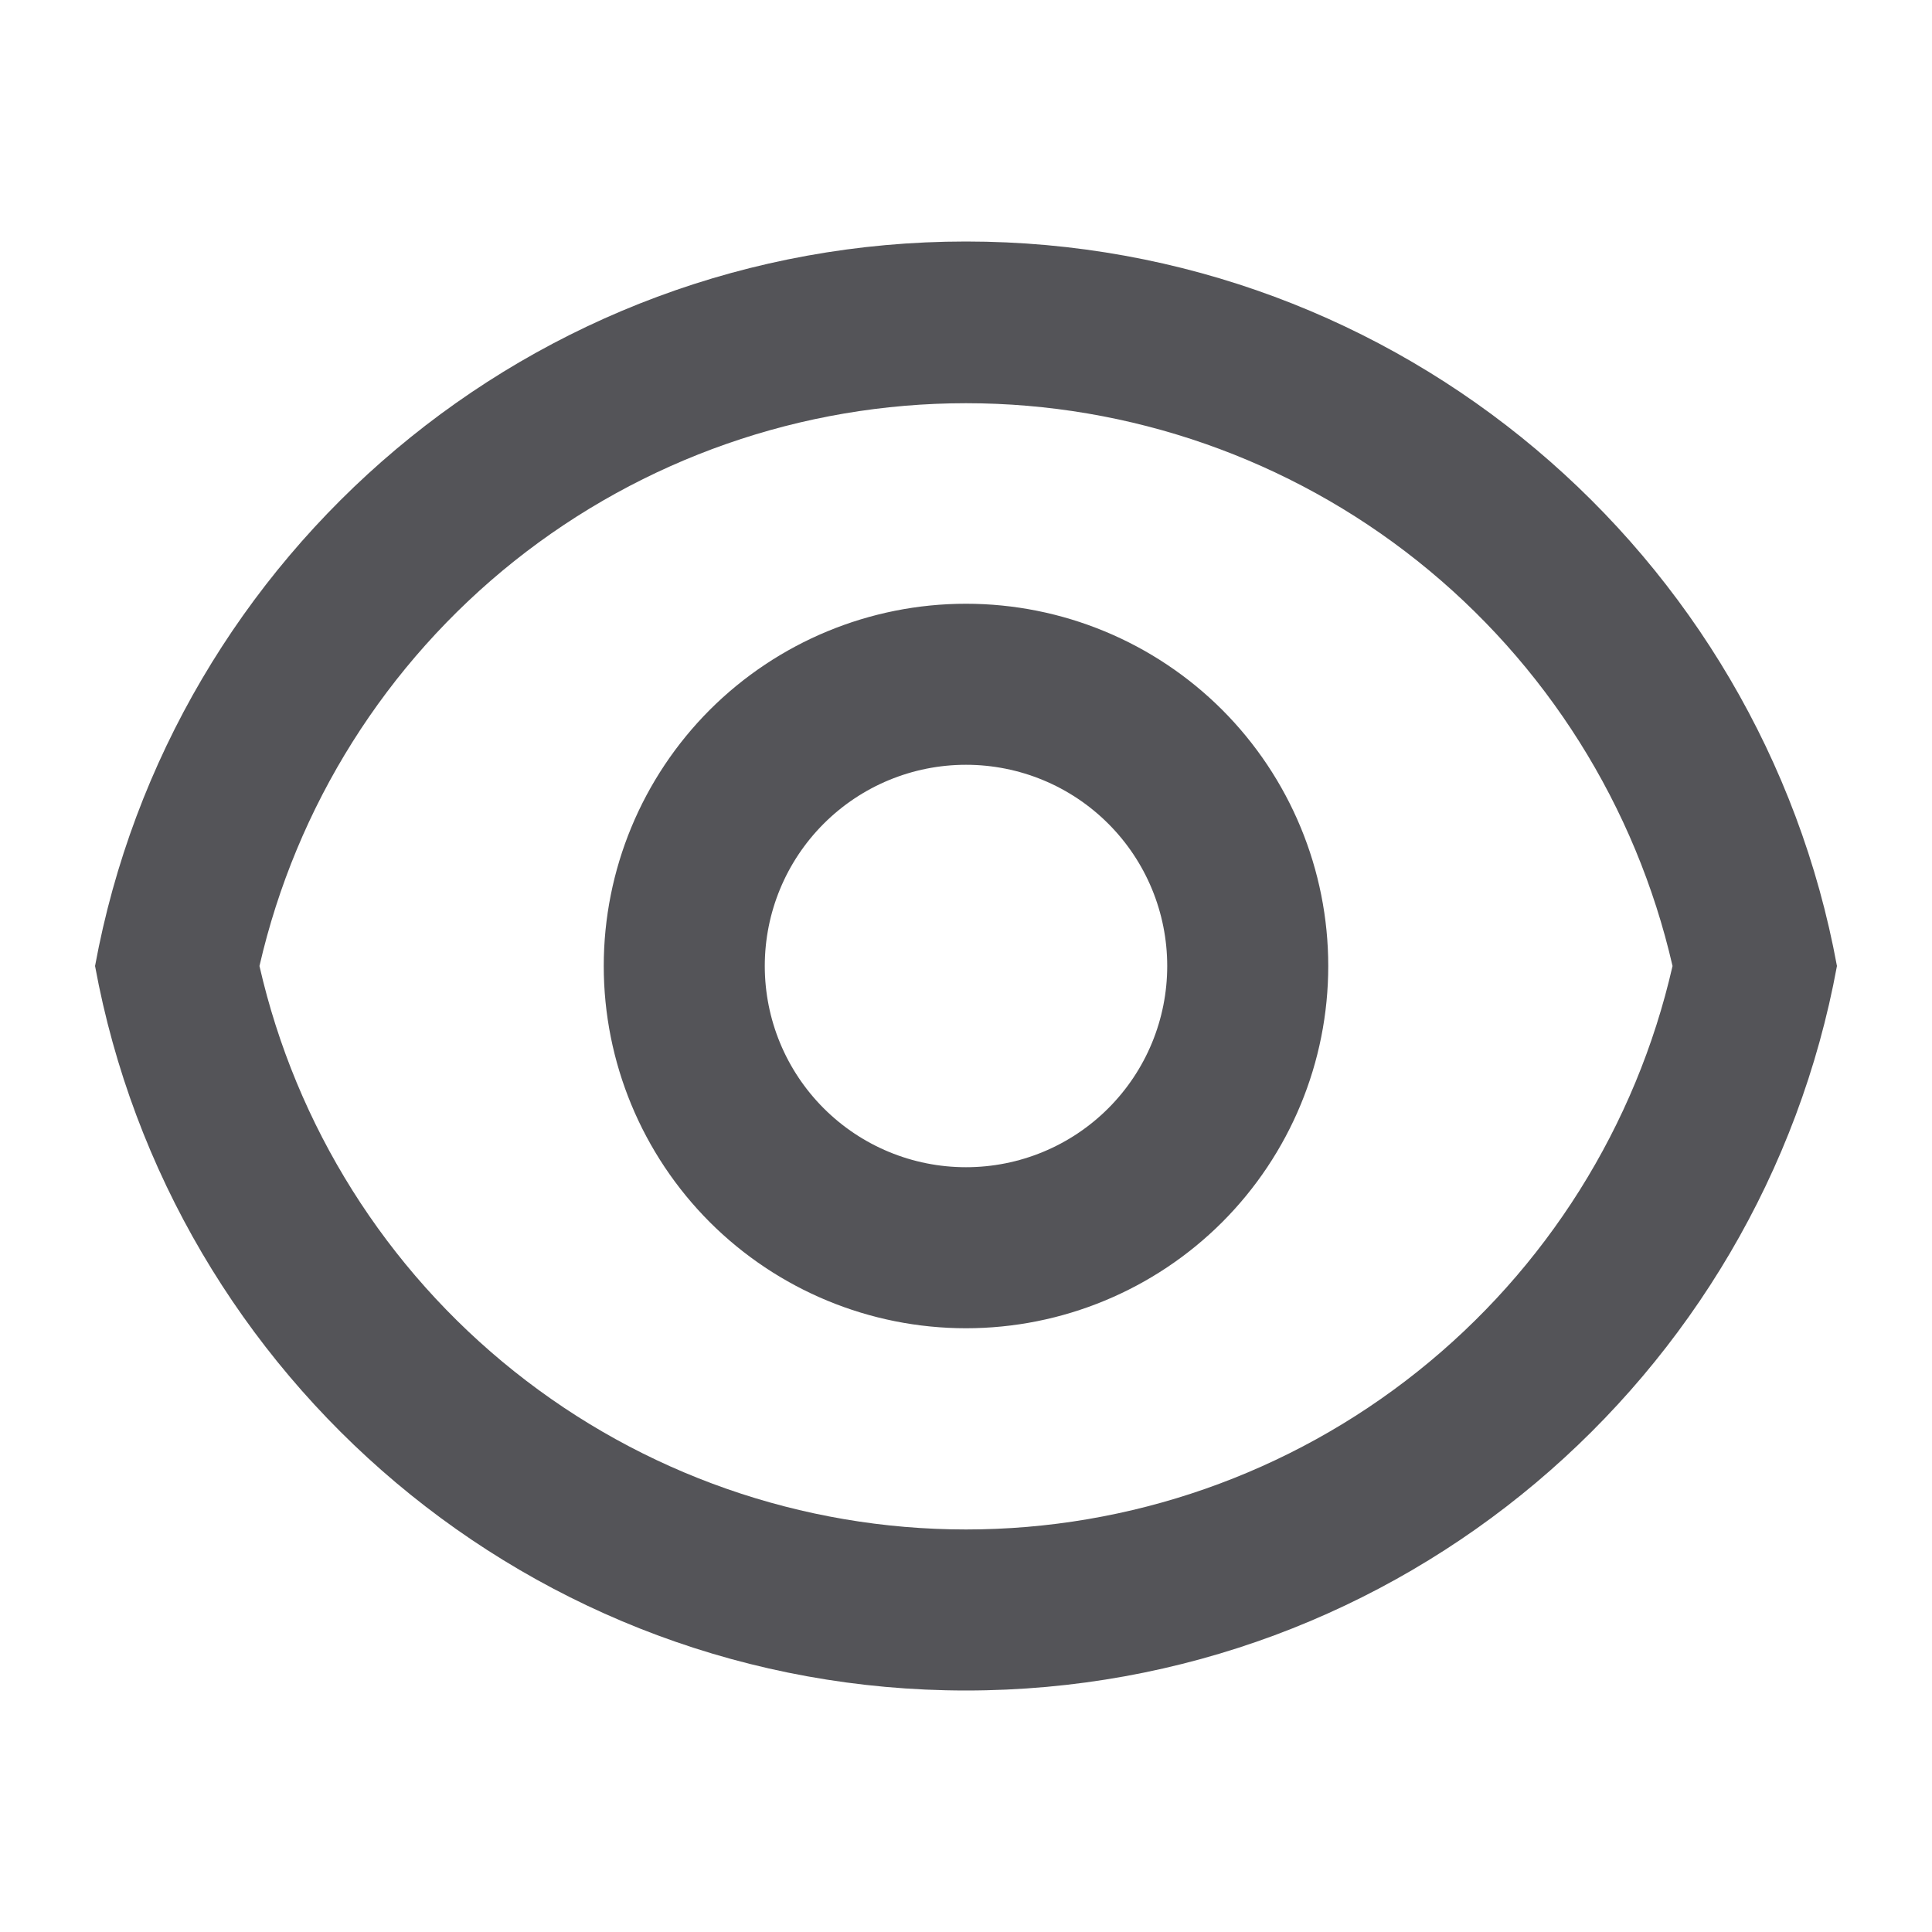 <svg width="20" height="20" viewBox="0 0 20 20" fill="none" xmlns="http://www.w3.org/2000/svg">
<g id="eye" clip-path="url(#clip0_448_55017)">
<path id="Vector" d="M10 2.5C14.493 2.5 18.232 5.733 19.016 10C18.233 14.267 14.493 17.5 10 17.5C5.507 17.5 1.768 14.267 0.984 10C1.767 5.733 5.507 2.5 10 2.5ZM10 15.833C11.7 15.833 13.349 15.256 14.677 14.196C16.006 13.136 16.936 11.657 17.314 10C16.934 8.344 16.004 6.867 14.675 5.808C13.347 4.75 11.698 4.174 10 4.174C8.301 4.174 6.653 4.75 5.324 5.808C3.996 6.867 3.066 8.344 2.686 10C3.064 11.657 3.994 13.136 5.323 14.196C6.651 15.256 8.3 15.833 10 15.833ZM10 13.75C9.005 13.75 8.052 13.355 7.348 12.652C6.645 11.948 6.25 10.995 6.25 10C6.25 9.005 6.645 8.052 7.348 7.348C8.052 6.645 9.005 6.25 10 6.25C10.995 6.25 11.948 6.645 12.652 7.348C13.355 8.052 13.75 9.005 13.75 10C13.75 10.995 13.355 11.948 12.652 12.652C11.948 13.355 10.995 13.75 10 13.75ZM10 12.083C10.553 12.083 11.082 11.864 11.473 11.473C11.864 11.082 12.083 10.553 12.083 10C12.083 9.447 11.864 8.918 11.473 8.527C11.082 8.136 10.553 7.917 10 7.917C9.447 7.917 8.918 8.136 8.527 8.527C8.136 8.918 7.917 9.447 7.917 10C7.917 10.553 8.136 11.082 8.527 11.473C8.918 11.864 9.447 12.083 10 12.083Z" fill="#545458"/>
</g>
<defs>
<clipPath id="clip0_448_55017">
<rect width="20" height="20" fill="white"/>
</clipPath>
</defs>
</svg>
